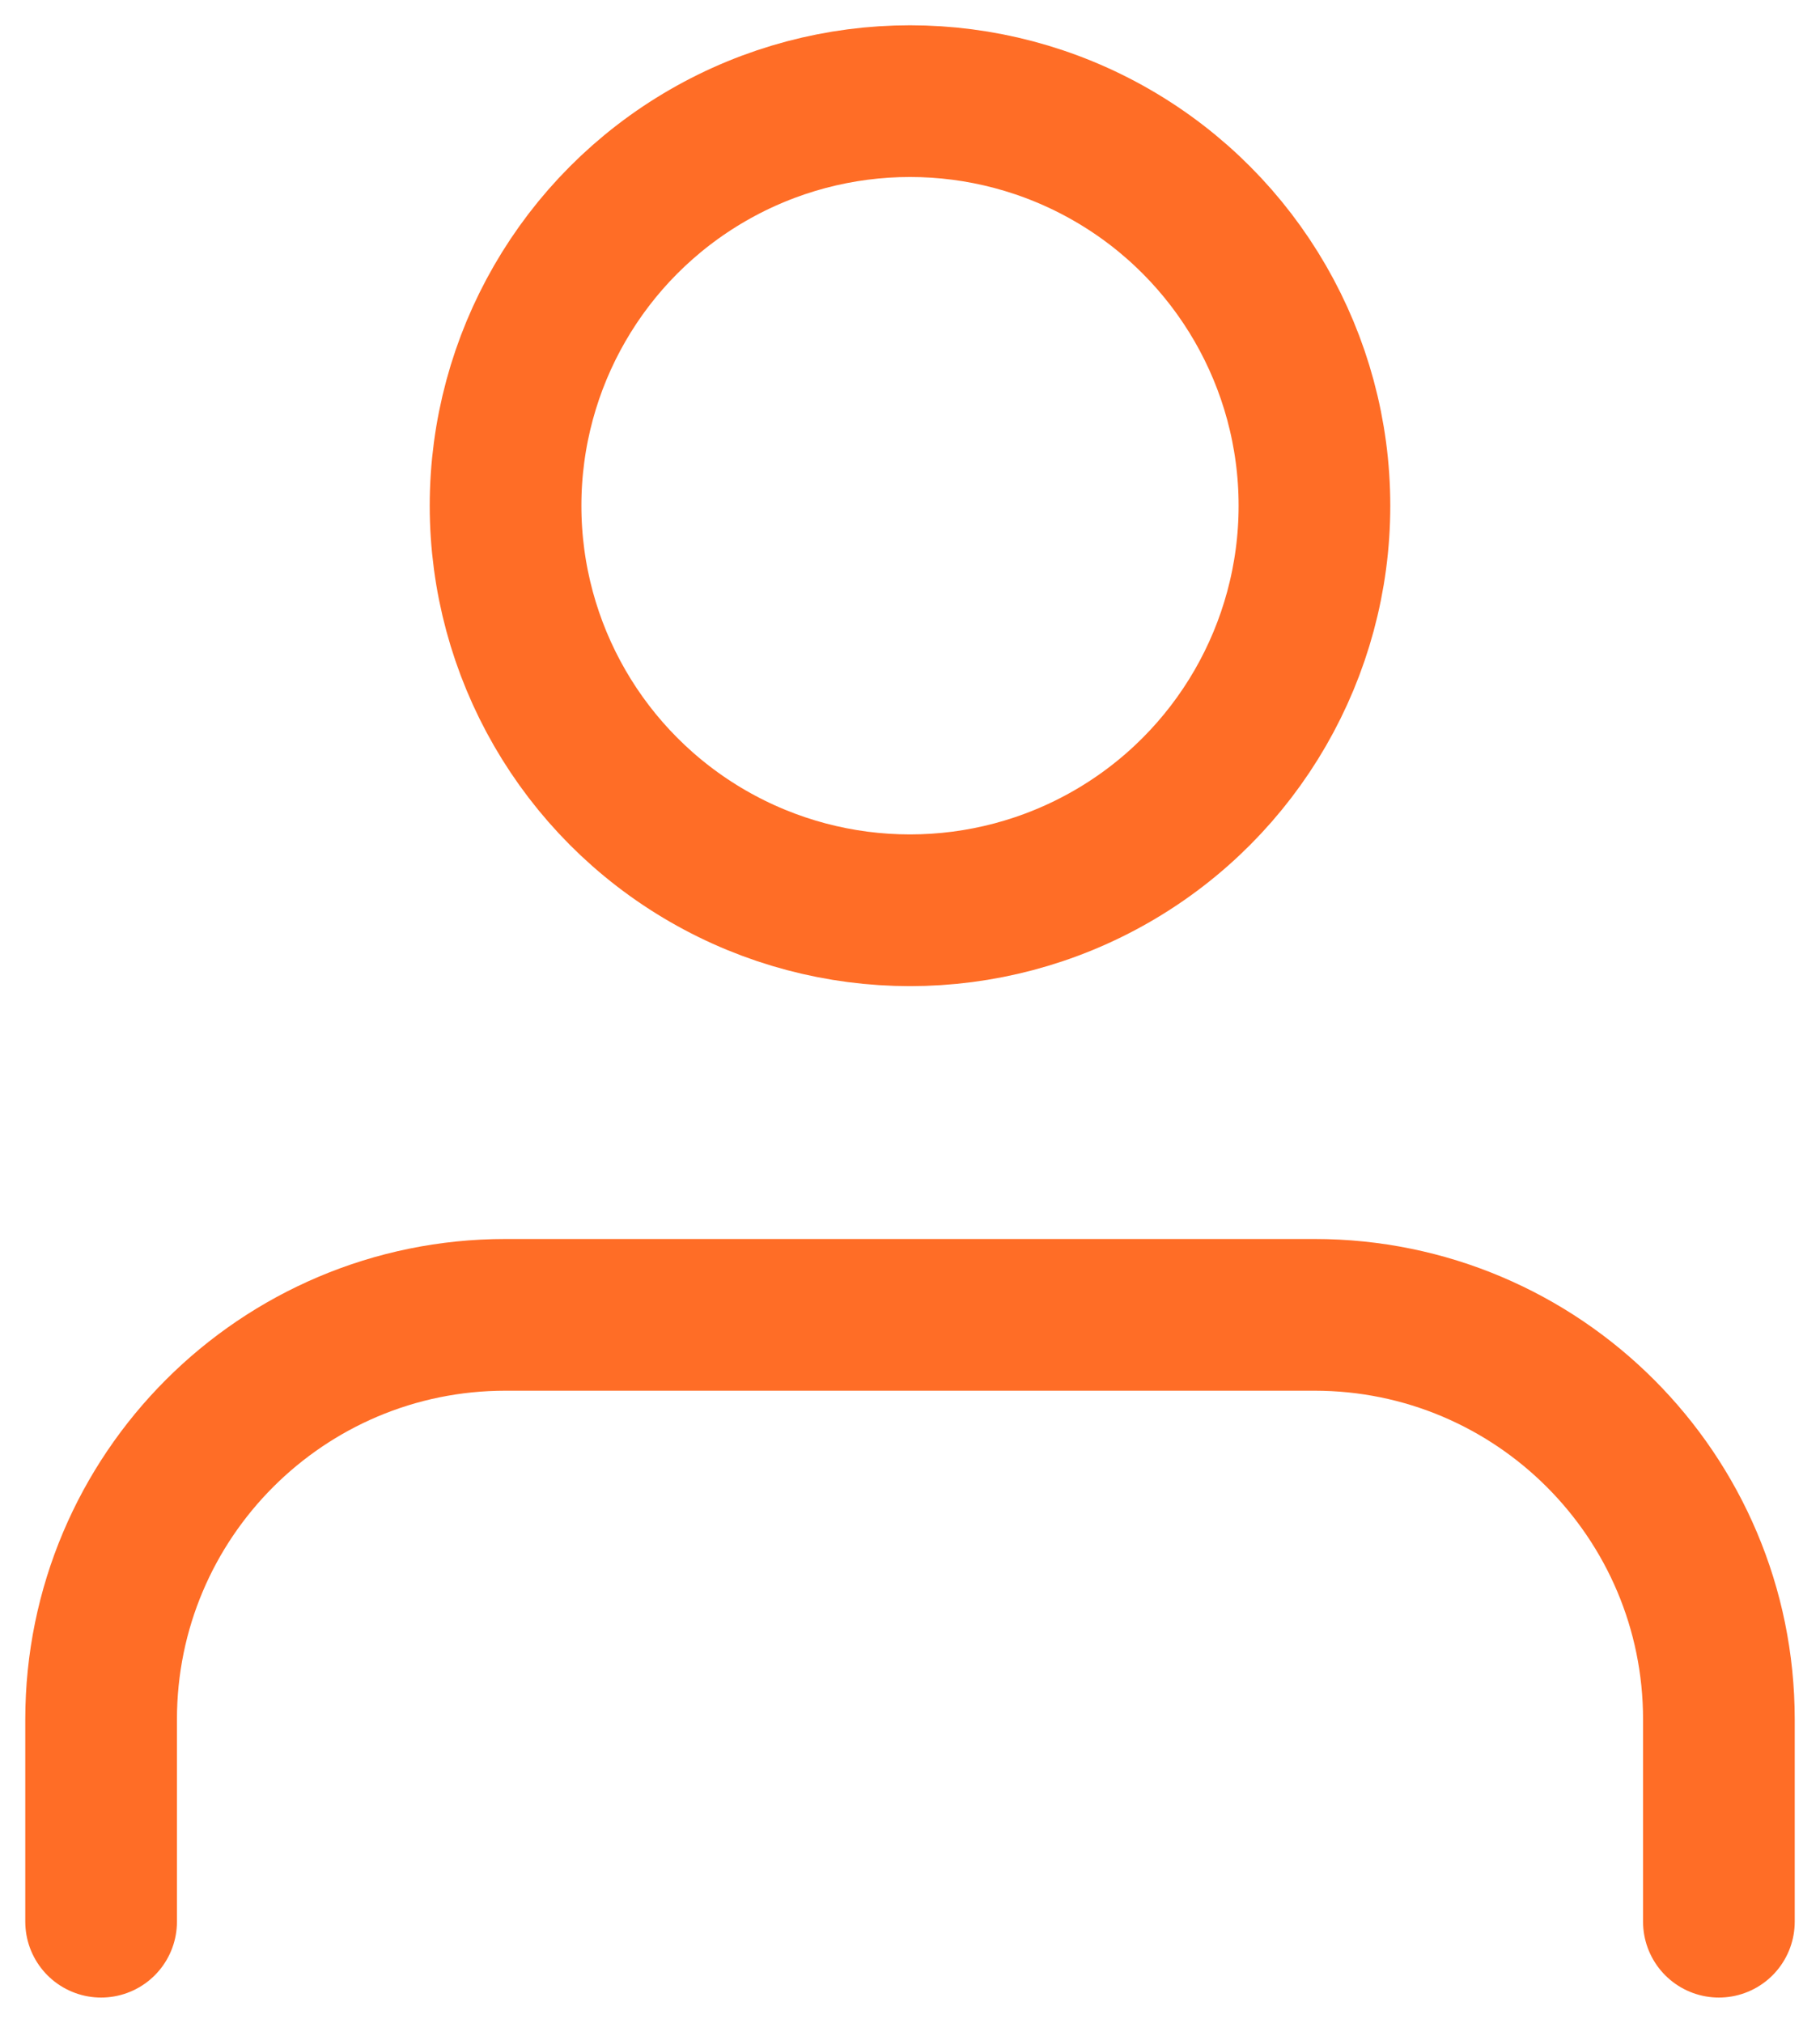 <?xml version="1.0" encoding="UTF-8"?>
<svg width="18px" height="20px" viewBox="0 0 18 20" version="1.1" xmlns="http://www.w3.org/2000/svg" xmlns:xlink="http://www.w3.org/1999/xlink">
    <!-- Generator: Sketch 53.2 (72643) - https://sketchapp.com -->
    <title>Profile</title>
    <desc>Created with Sketch.</desc>
    <g id="Page-1" stroke="none" stroke-width="1" fill="none" fill-rule="evenodd" stroke-linecap="round" stroke-linejoin="round">
        <g id="Account" transform="translate(-311, -748)" stroke="#FF6D26" stroke-width="1.5">
            <g id="navbar" transform="translate(0, 733)">
                <g id="Profile" transform="translate(311, 15)">
                    <path d="M17,19 L17,17 C17,14.791 15.209,13 13,13 L5,13 C2.791,13 1,14.791 1,17 L1,19" id="Shape"></path>
                    <circle id="Oval" cx="9" cy="5" r="4"></circle>
                </g>
            </g>
        </g>
    </g>
</svg>
